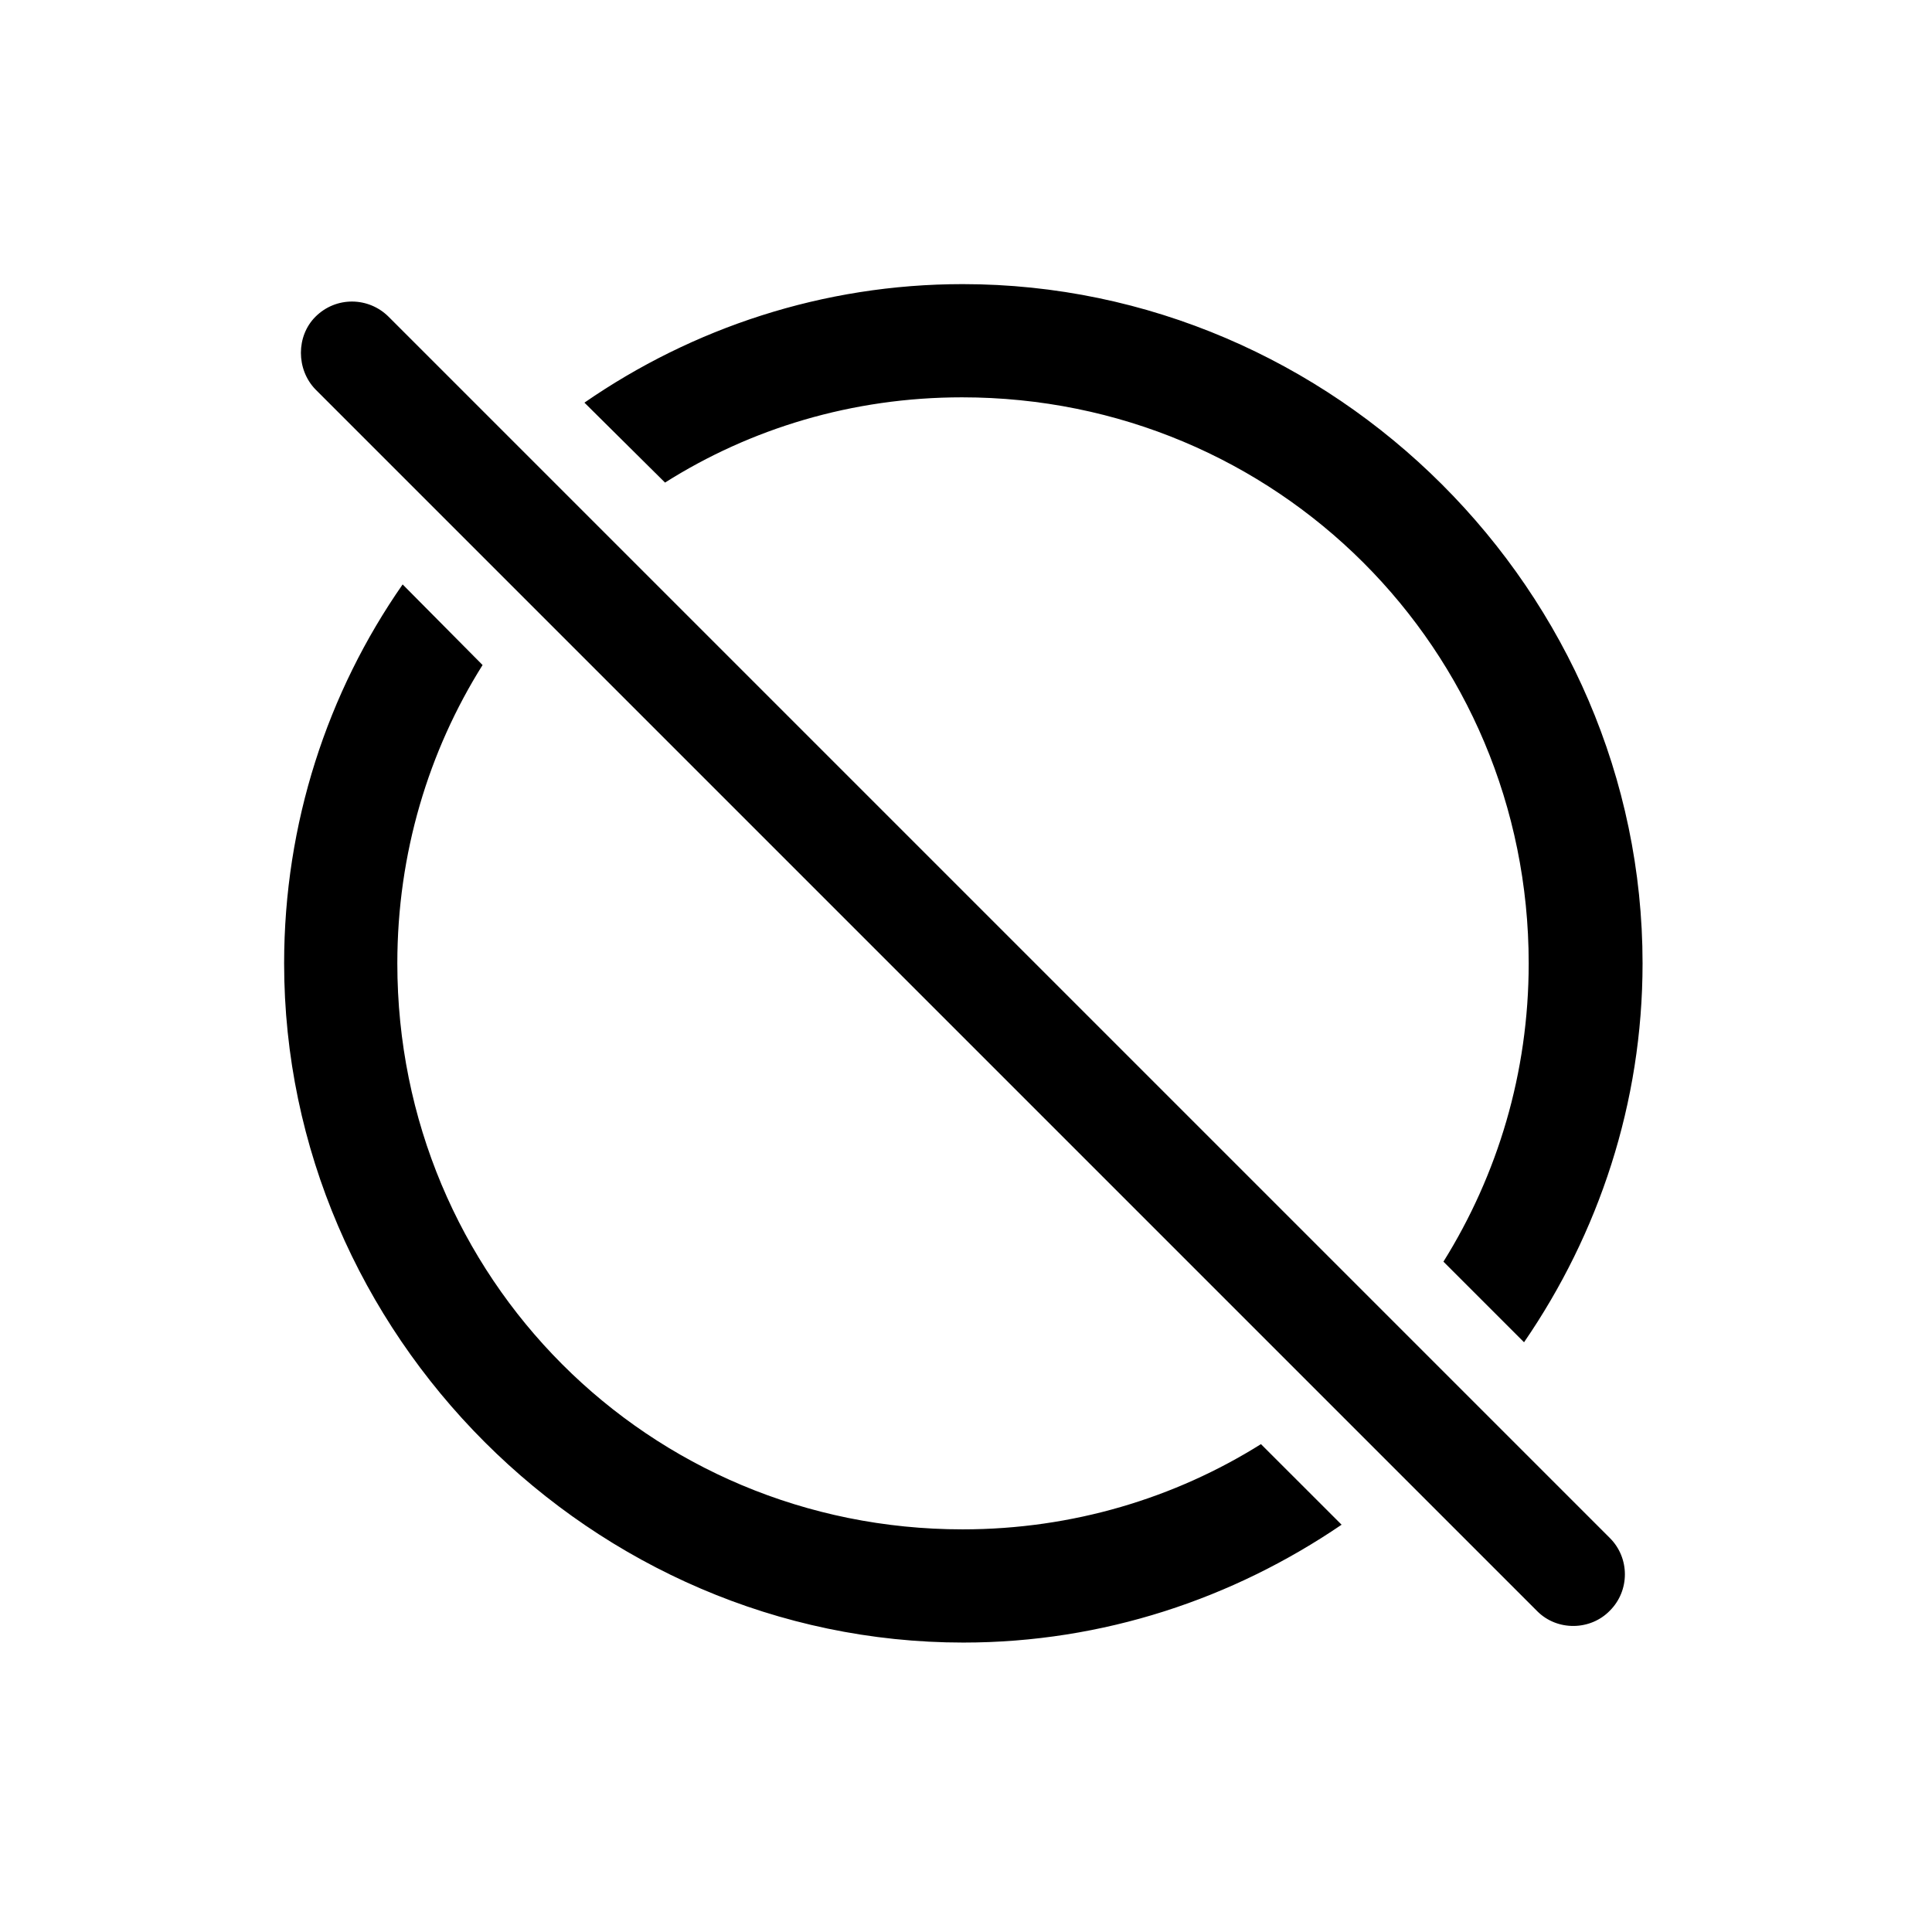 <!-- Generated by IcoMoon.io -->
<svg version="1.1" xmlns="http://www.w3.org/2000/svg" width="32" height="32" viewBox="0 0 32 32">
<title>circle-slash</title>
<path d="M20.886 23.919c-1.423 0.893-3.121 1.412-4.941 1.412-5.206 0-9.364-4.169-9.364-9.375 0-1.82 0.518-3.518 1.412-4.941l-1.324-1.335c-1.246 1.787-1.963 3.96-1.963 6.276 0 6.143 5.107 11.25 11.25 11.25 2.316 0 4.467-0.728 6.265-1.952l-1.335-1.334zM25.243 22.232c1.235-1.798 1.963-3.96 1.963-6.276 0-6.154-5.107-11.25-11.261-11.25-2.316 0-4.478 0.728-6.265 1.963l1.335 1.324c1.412-0.893 3.099-1.412 4.919-1.412 5.206 0 9.386 4.169 9.386 9.375 0 1.82-0.518 3.507-1.412 4.941l1.335 1.335zM25.463 26.688c0.331 0.331 0.882 0.32 1.202-0.011 0.331-0.331 0.331-0.871 0-1.202l-20.228-20.228c-0.331-0.331-0.871-0.342-1.213 0-0.32 0.32-0.32 0.871 0 1.202l20.239 20.239z"></path>
</svg>
